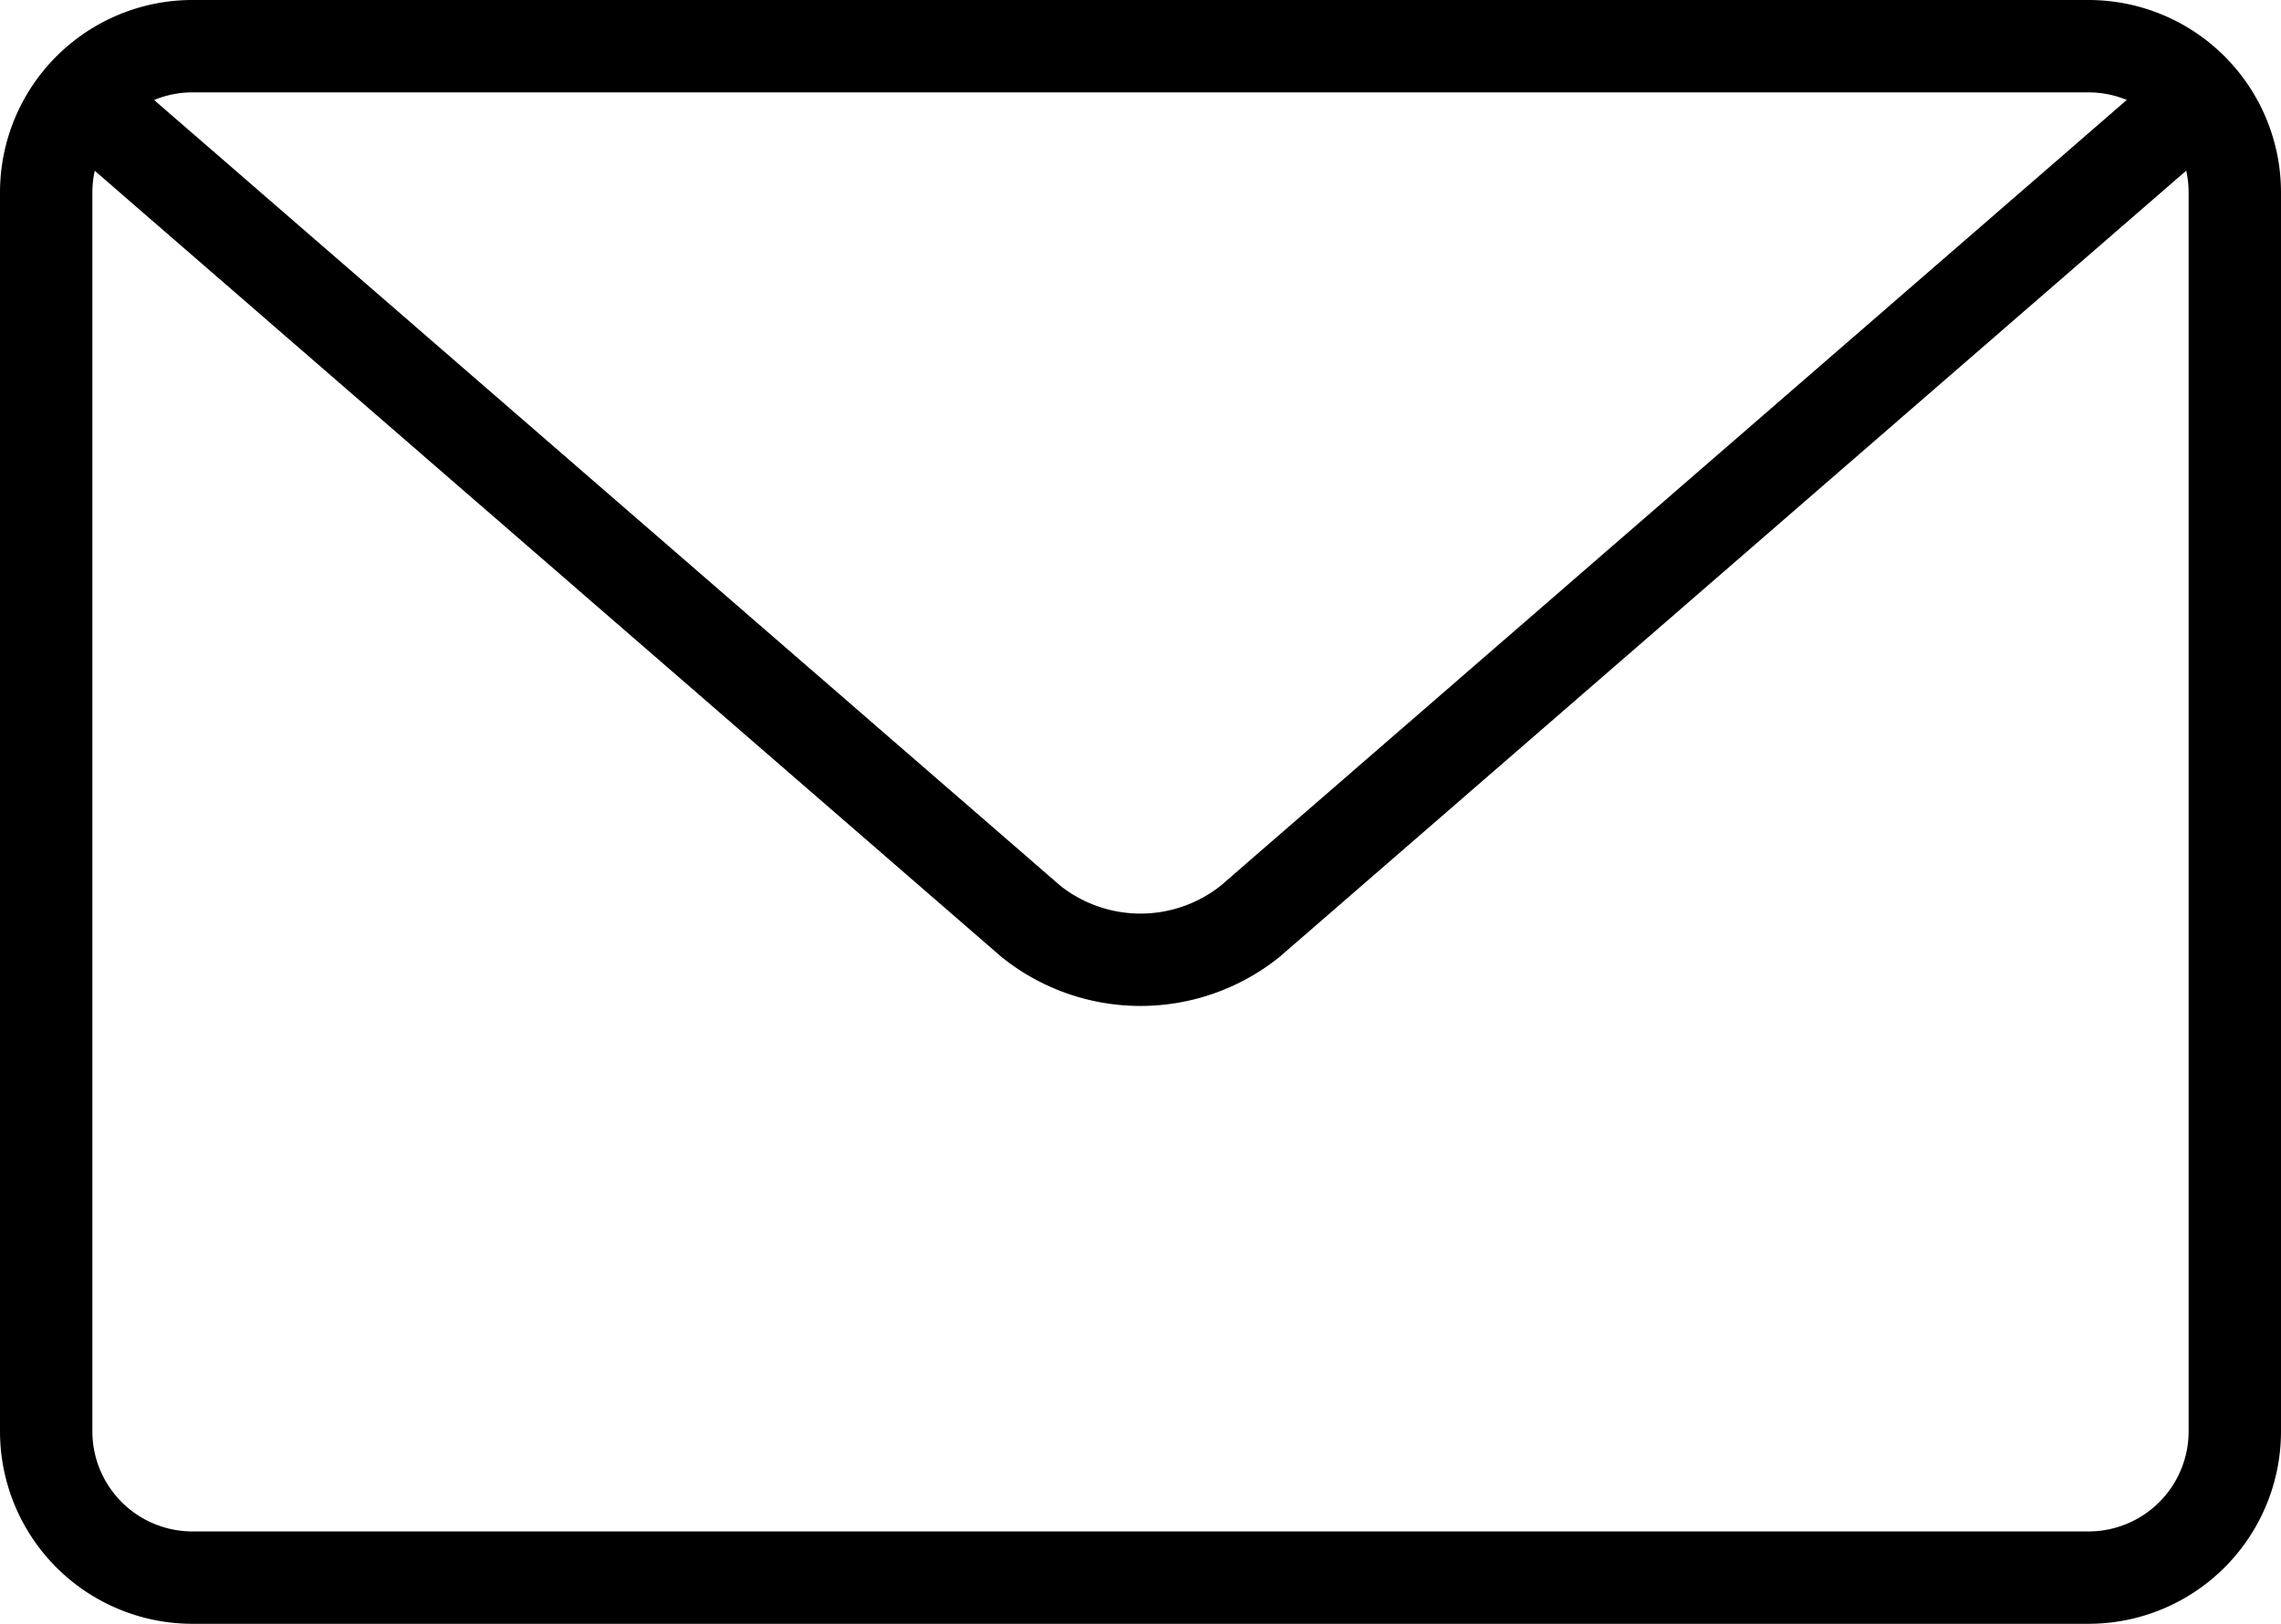 <svg xmlns="http://www.w3.org/2000/svg" viewBox="0 0 12.347 8.793">
  <defs>
    <style>
      .cls-1 {
        fill: none;
        stroke: #000;
        stroke-linecap: round;
        stroke-linejoin: round;
        stroke-miterlimit: 10;
        stroke-width: 0.5px;
      }
    </style>
  </defs>
  <g id="Group_4346" data-name="Group 4346" transform="translate(-0.25 -0.25)">
    <g id="Group_3720" data-name="Group 3720" transform="translate(0.5 0.5)">
      <path id="Path_1416" data-name="Path 1416" class="cls-1" d="M12.347,8a.792.792,0,0,1-.79.79H1.29A.792.792,0,0,1,.5,8V1.29A.792.792,0,0,1,1.29.5H11.557a.792.792,0,0,1,.79.79Z" transform="translate(-0.5 -0.5)"/>
    </g>
    <g id="Group_3721" data-name="Group 3721" transform="translate(0.776 0.855)">
      <path id="Path_1417" data-name="Path 1417" class="cls-1" d="M1.2,1.4,6.255,5.783a.95.95,0,0,0,1.185,0L12.494,1.4" transform="translate(-1.2 -1.4)"/>
    </g>
  </g>
</svg>
